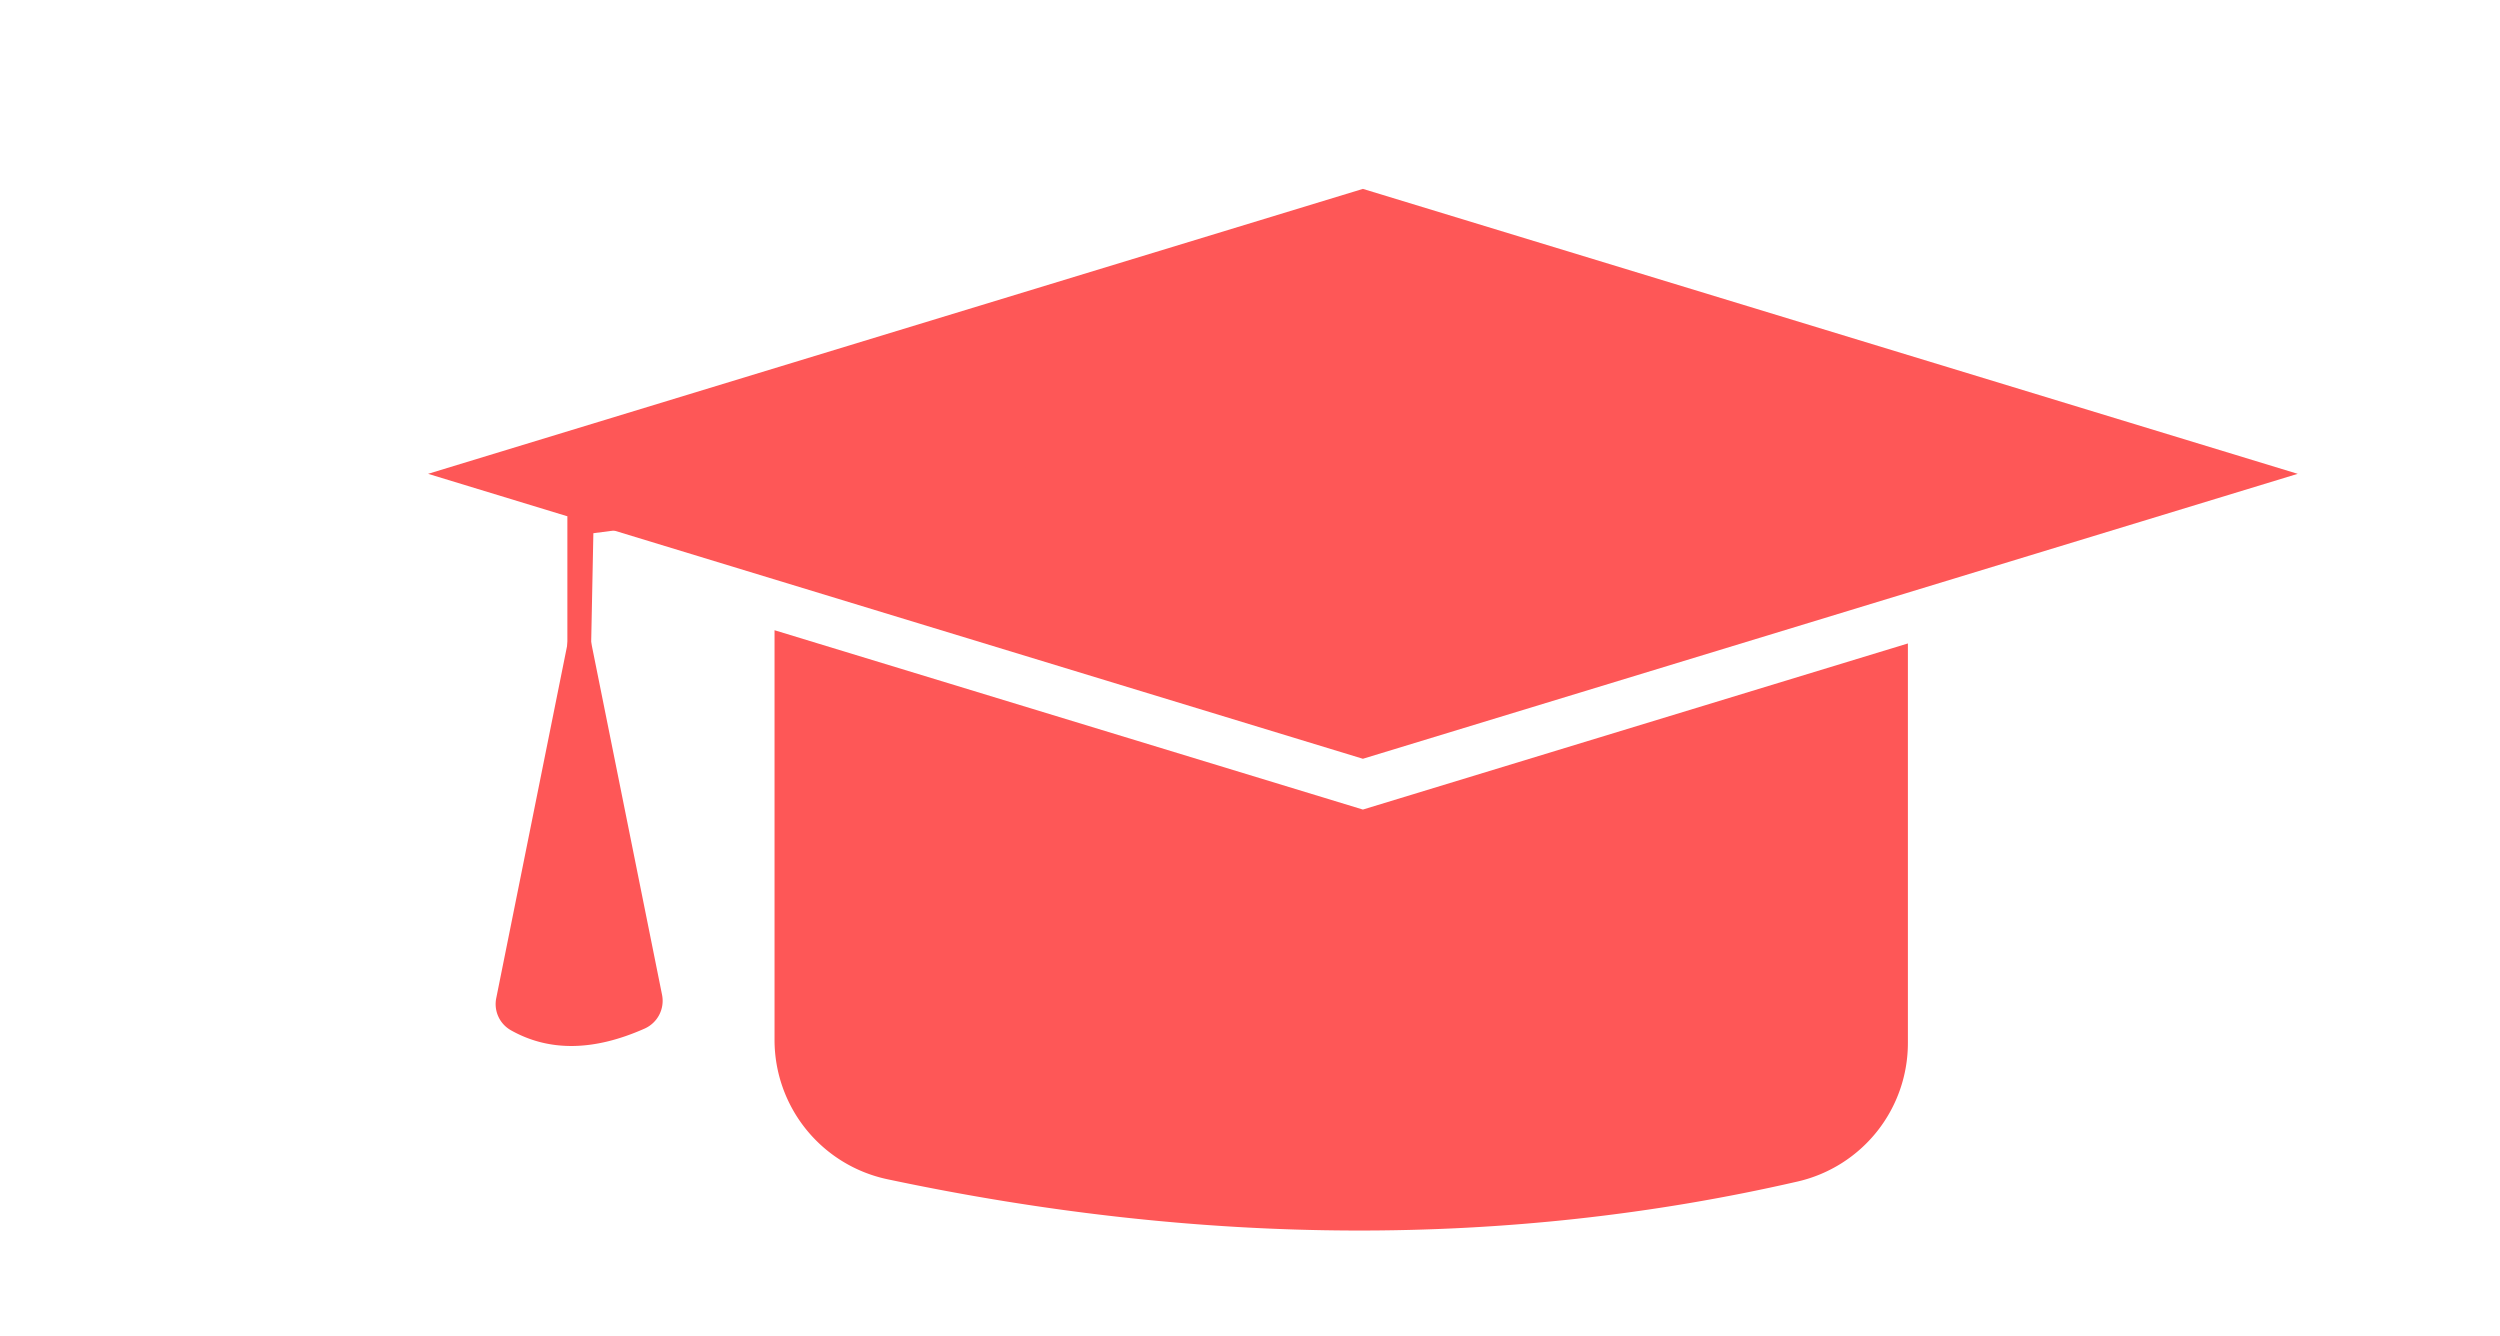 <svg id="Layer_2" data-name="Layer 2" xmlns="http://www.w3.org/2000/svg" viewBox="0 0 424.326 226.723"><polygon points="231.324 32.06 72.657 80.423 231.324 128.787 389.991 80.423 231.324 32.06" style="fill:#fe5757"/><path d="M231.324,137.408l-99.861-30.439V176.5a24.174,24.174,0,0,0,19.146,23.651c53.628,11.37,105.2,11.723,154.57.372a24.121,24.121,0,0,0,18.648-23.537V109.212Z" style="fill:#fe5757"/><path d="M109.407,174.584q-13.013,5.781-22.759.243a5.092,5.092,0,0,1-2.414-5.442L98.356,99.169l14.015,69.686A5.16,5.16,0,0,1,109.407,174.584Z" style="fill:#fe5757"/><polygon points="231.324 73.259 96.301 87.606 96.301 111.029 100.302 111.029 100.713 90.502 231.324 73.259" style="fill:#fe5757"/></svg>